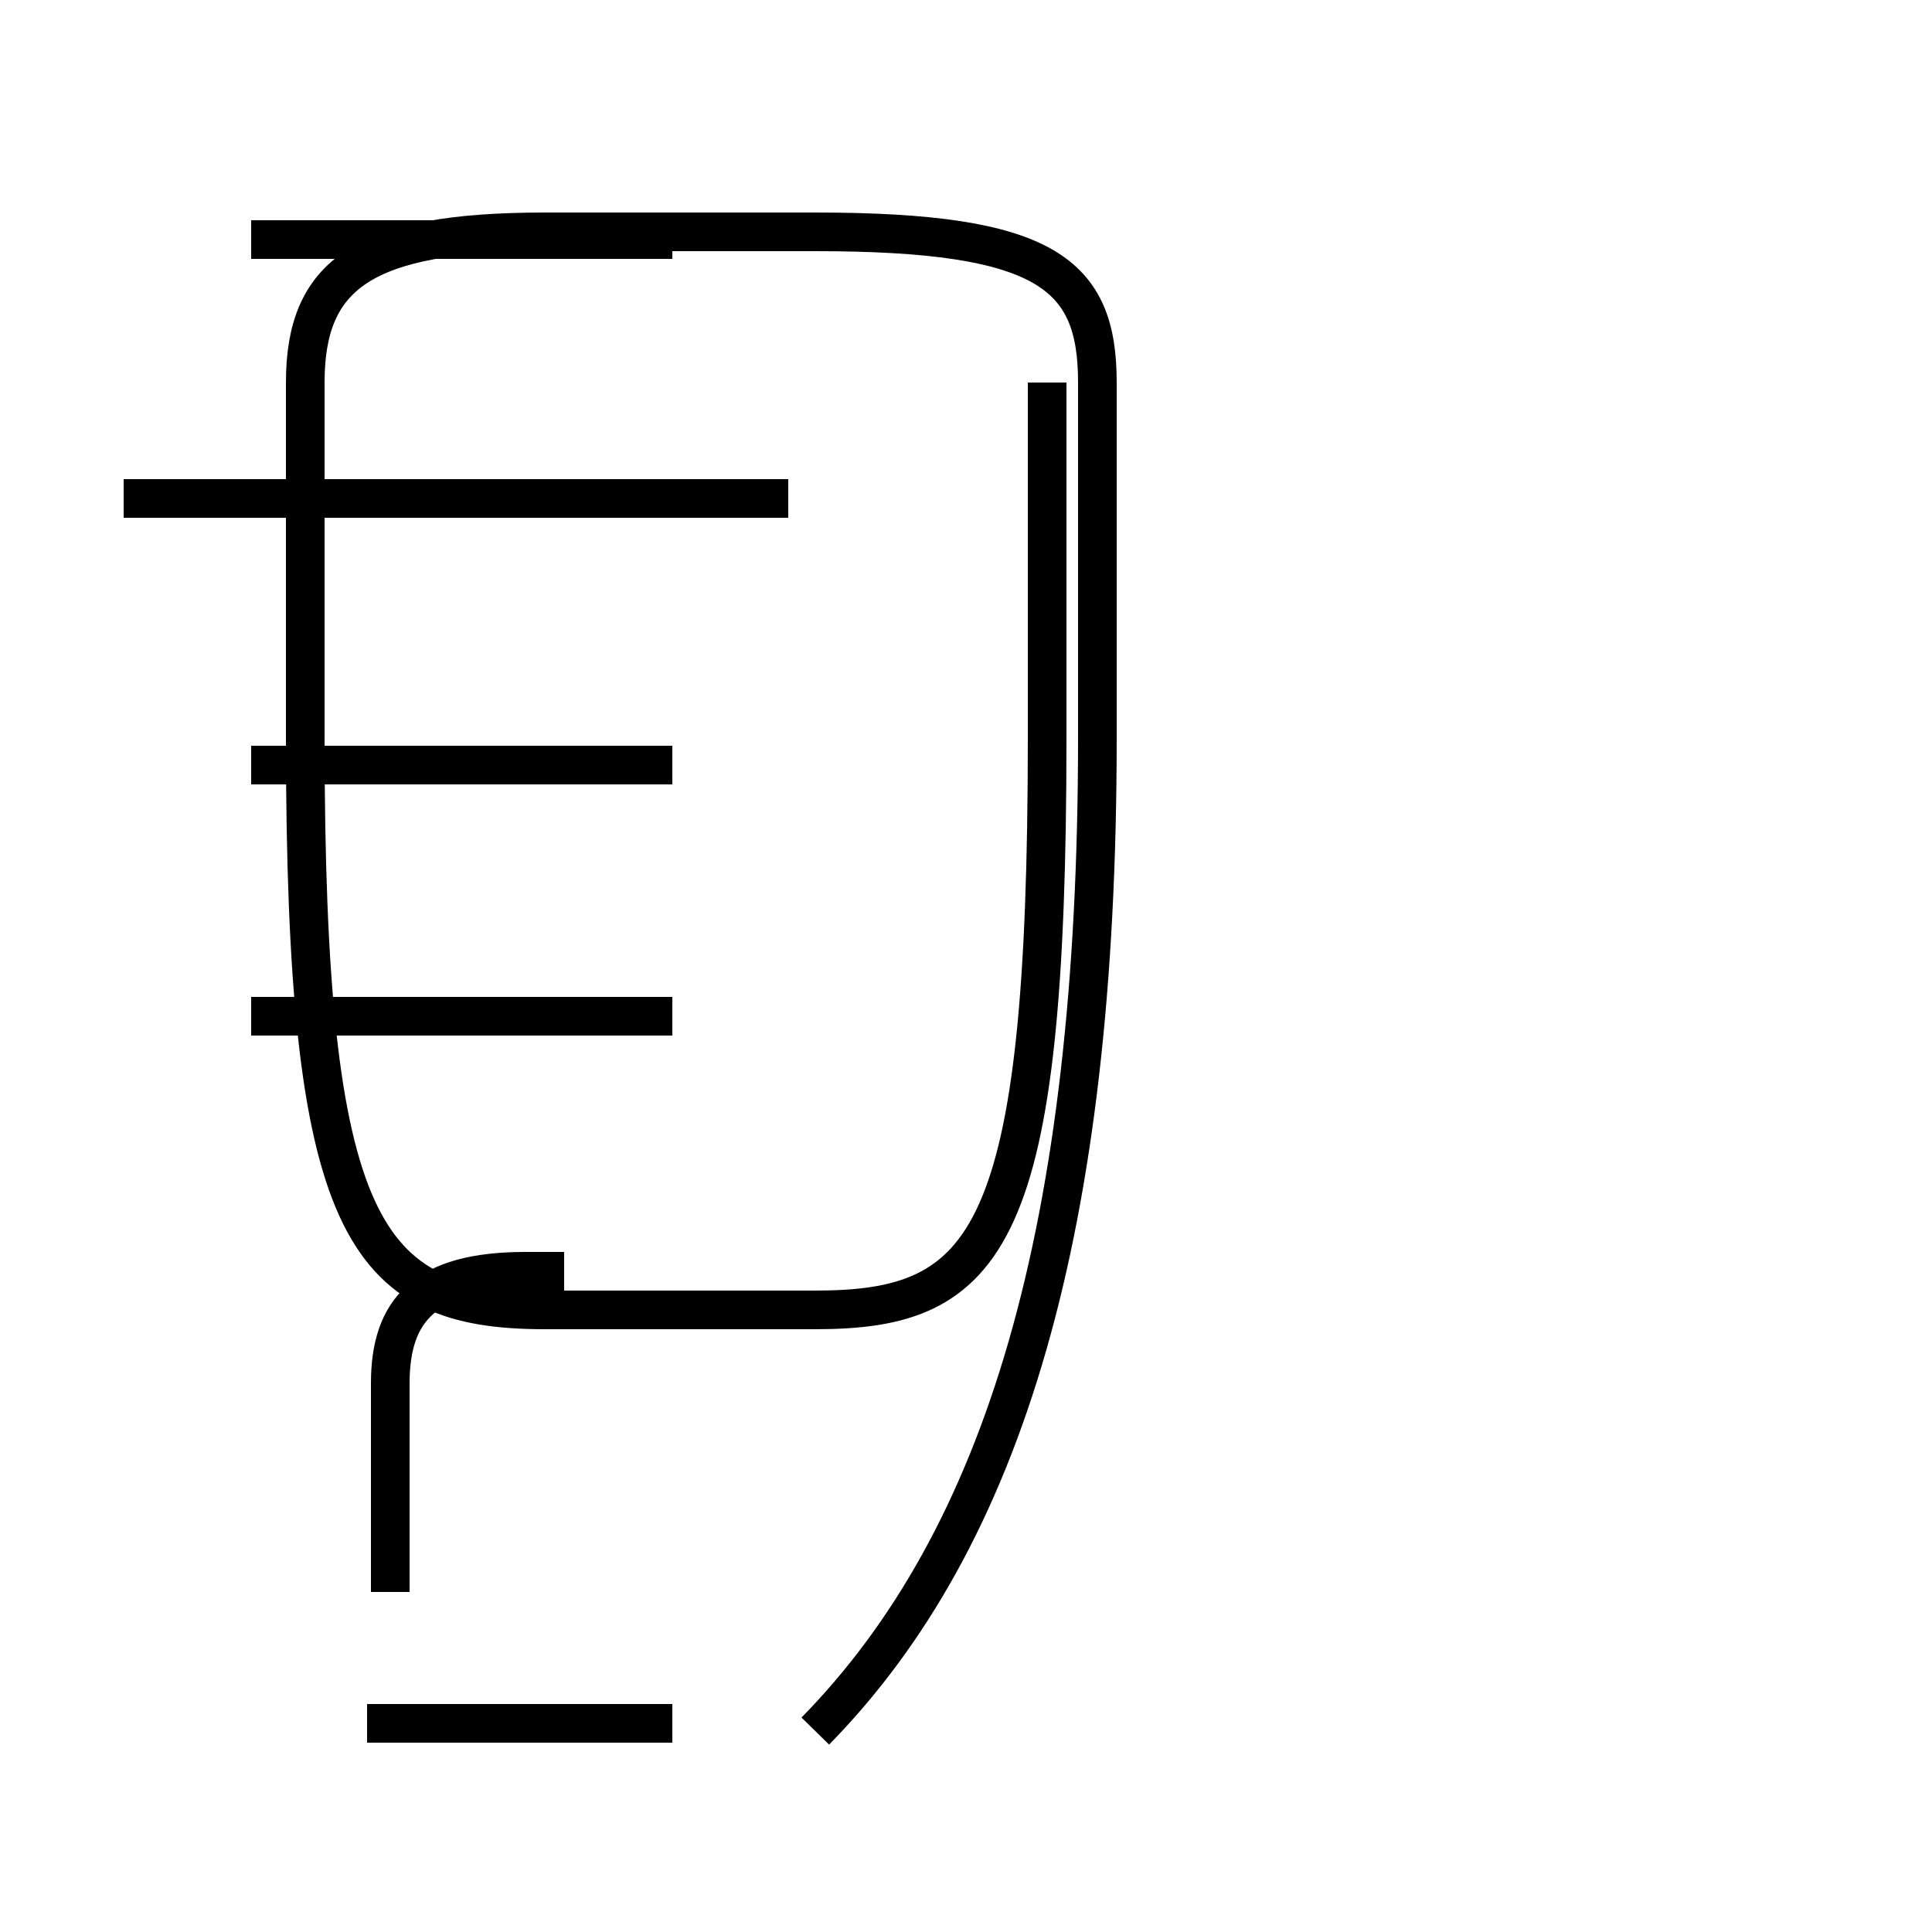 <?xml version='1.0' encoding='utf8'?>
<svg viewBox="0.0 -44.0 50.0 50.0" version="1.1" xmlns="http://www.w3.org/2000/svg">
<rect x="0.0" y="-44.0" width="50.0" height="50.0" fill="#808080" stroke="none"/>
<rect x="-1000" y="-1000" width="2000" height="2000" stroke="white" fill="white"/>
<g style="fill:none; stroke:#000000;  stroke-width:1">
<path d="M 20.4 31.1 L 3.2 31.1 M 17.4 37.8 L 6.5 37.8 M 17.4 24.2 L 6.5 24.2 M 17.4 17.7 L 6.5 17.7 M 17.4 -0.6 L 9.5 -0.6 M 10.1 2.8 L 10.1 8.2 C 10.1 10.1 11.0 11.1 13.6 11.1 L 14.6 11.1 M 21.1 -0.8 C 26.0 4.2 28.4 12.2 28.4 24.9 L 28.4 34.1 C 28.4 36.9 27.1 38.0 21.1 38.0 L 14.1 38.0 C 9.4 38.0 7.9 36.9 7.9 34.1 L 7.9 24.9 C 7.9 12.2 9.4 10.1 14.1 10.1 L 21.1 10.1 C 25.6 10.1 27.1 11.9 27.1 24.9 L 27.1 34.1 " transform="scale(1, -1)" />
</g>
</svg>